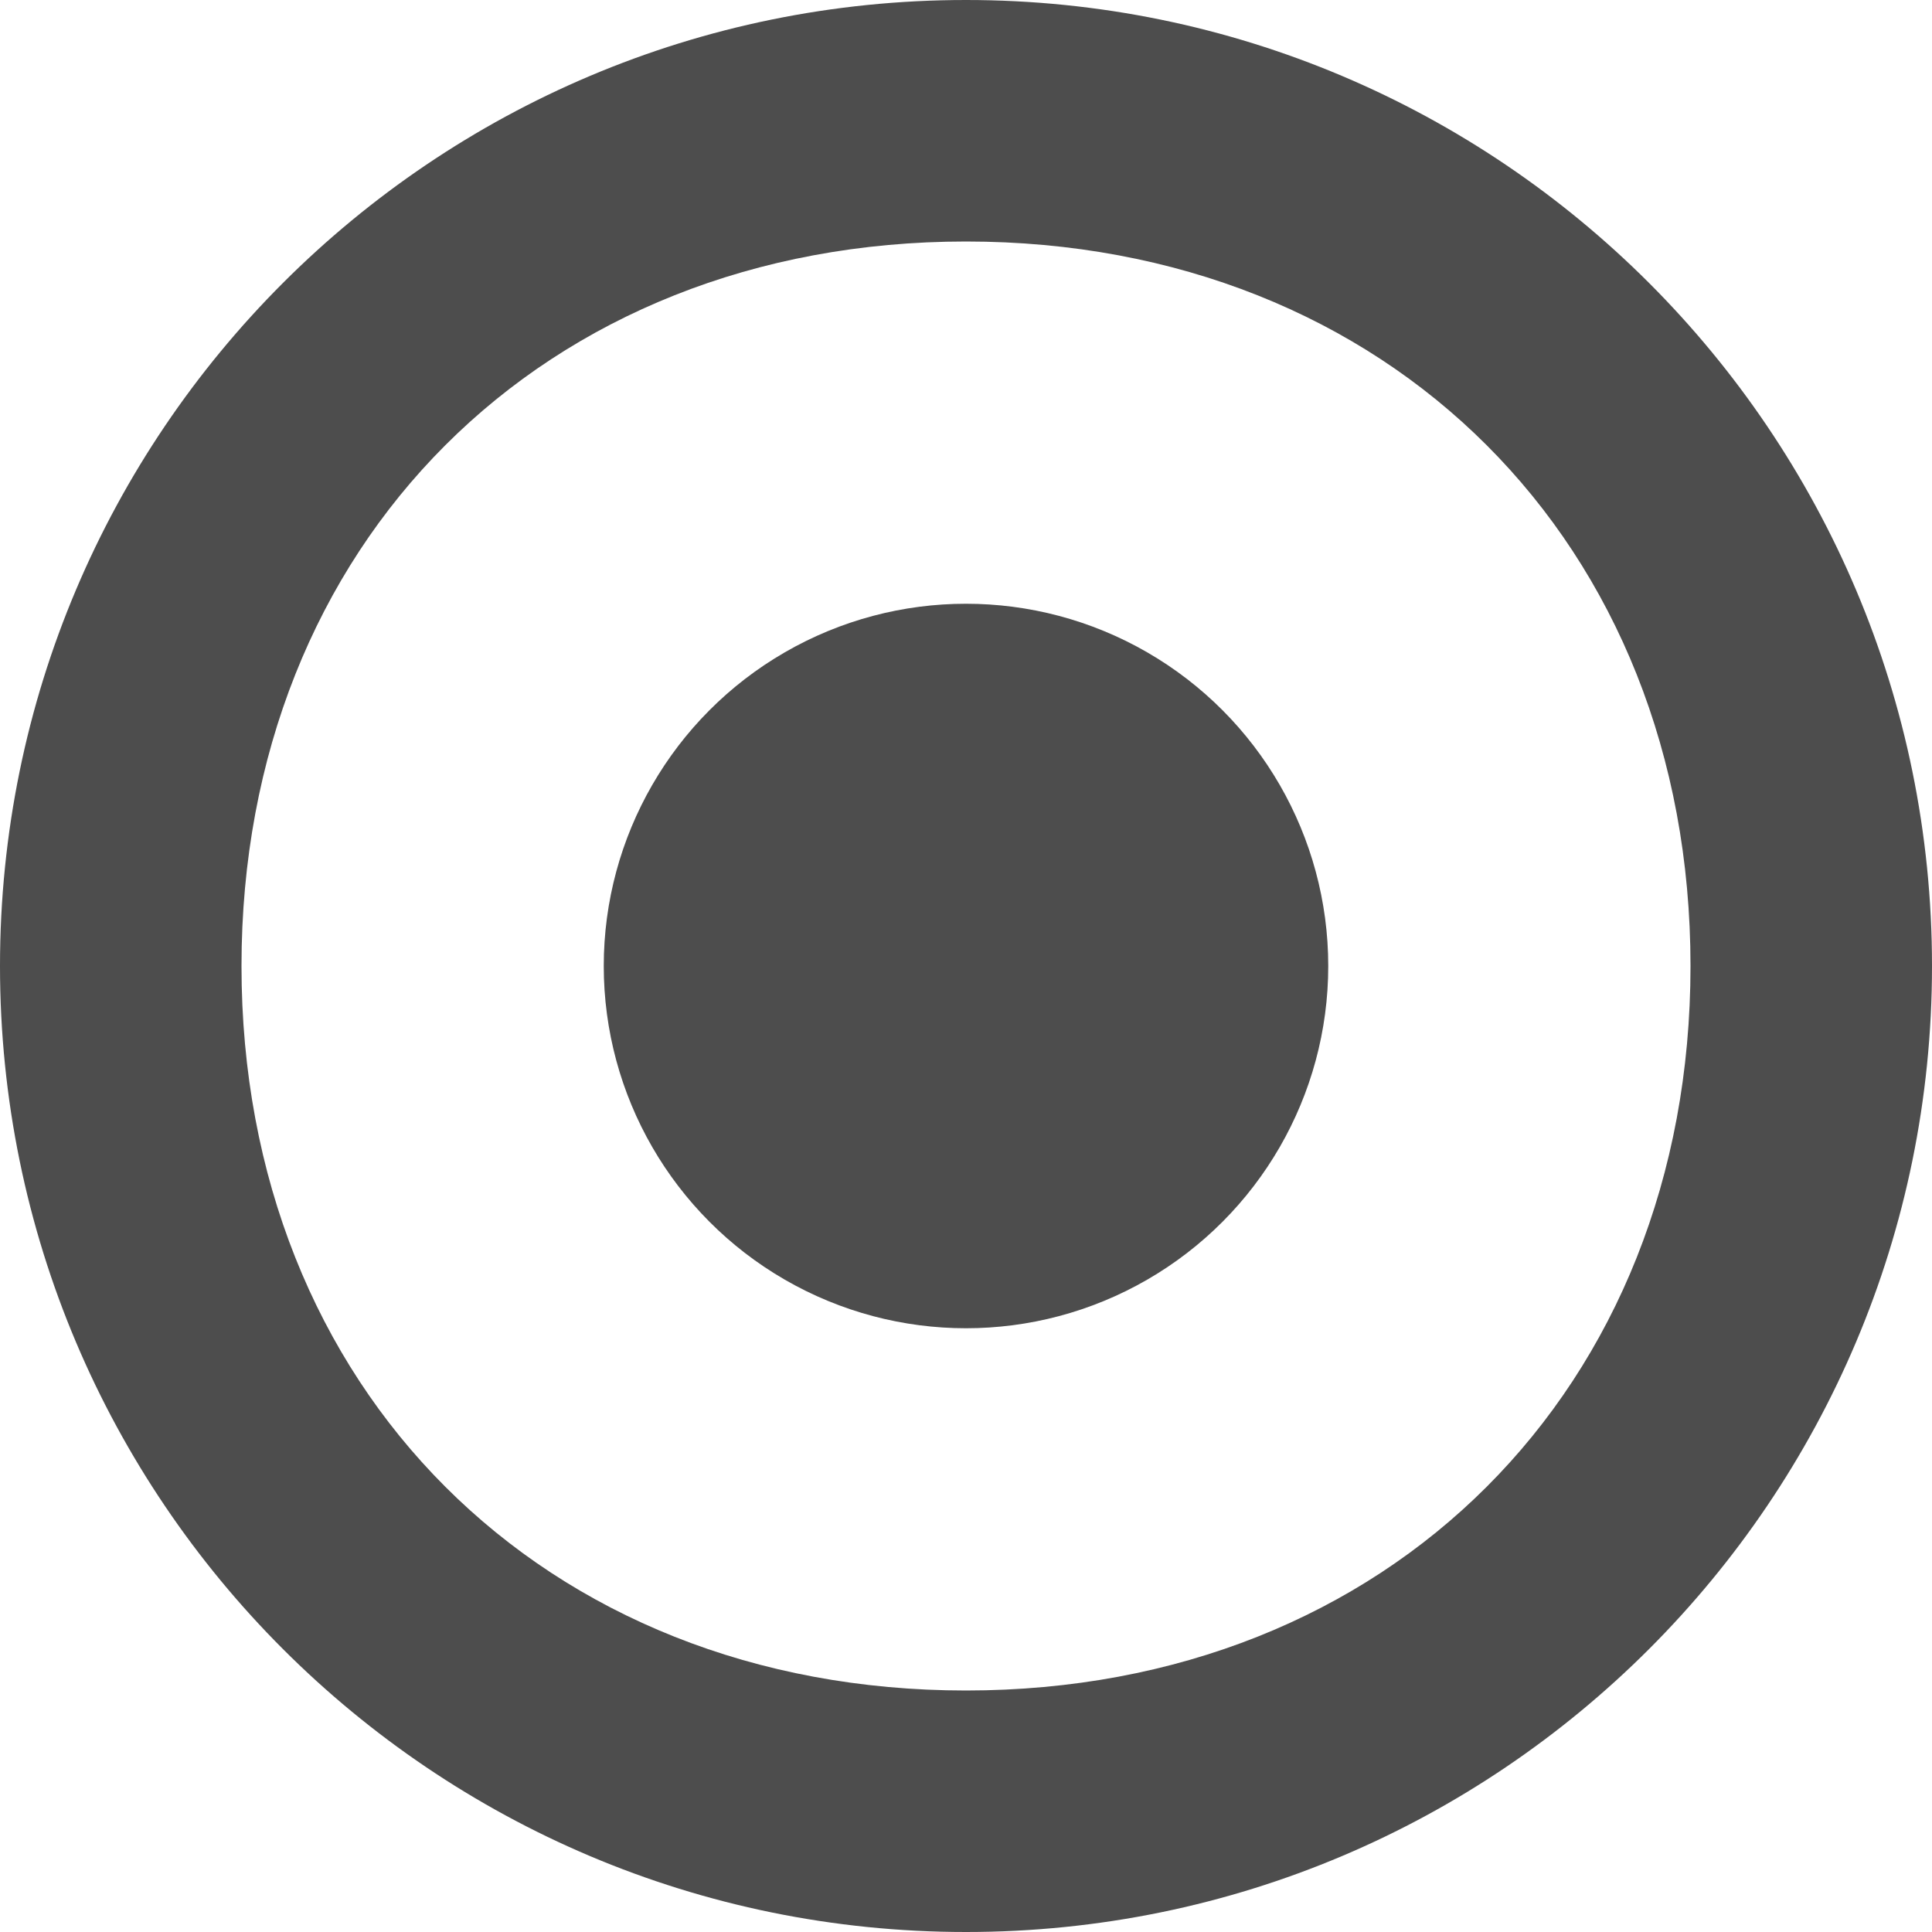 <svg xmlns="http://www.w3.org/2000/svg" width="16" height="16" version="1.1">
 <g transform="translate(-572,-280)">
  <path d="m 580,280 c -4.418,0 -8,3.582 -8,8 0,4.418 3.582,8 8,8 4.418,0 8,-3.582 8,-8 0,-4.418 -3.582,-8 -8,-8 z m 0,2 c 3.5,0 6,2.5 6,6 0,3.5 -2.5,6 -6,6 -3.5,0 -6,-2.5 -6,-6 0,-3.5 2.5,-6 6,-6 z" style="fill:#4d4d4d"/>
  <circle cx="580" cy="288" r="3" style="fill:#4d4d4d"/>
 </g>
</svg>
